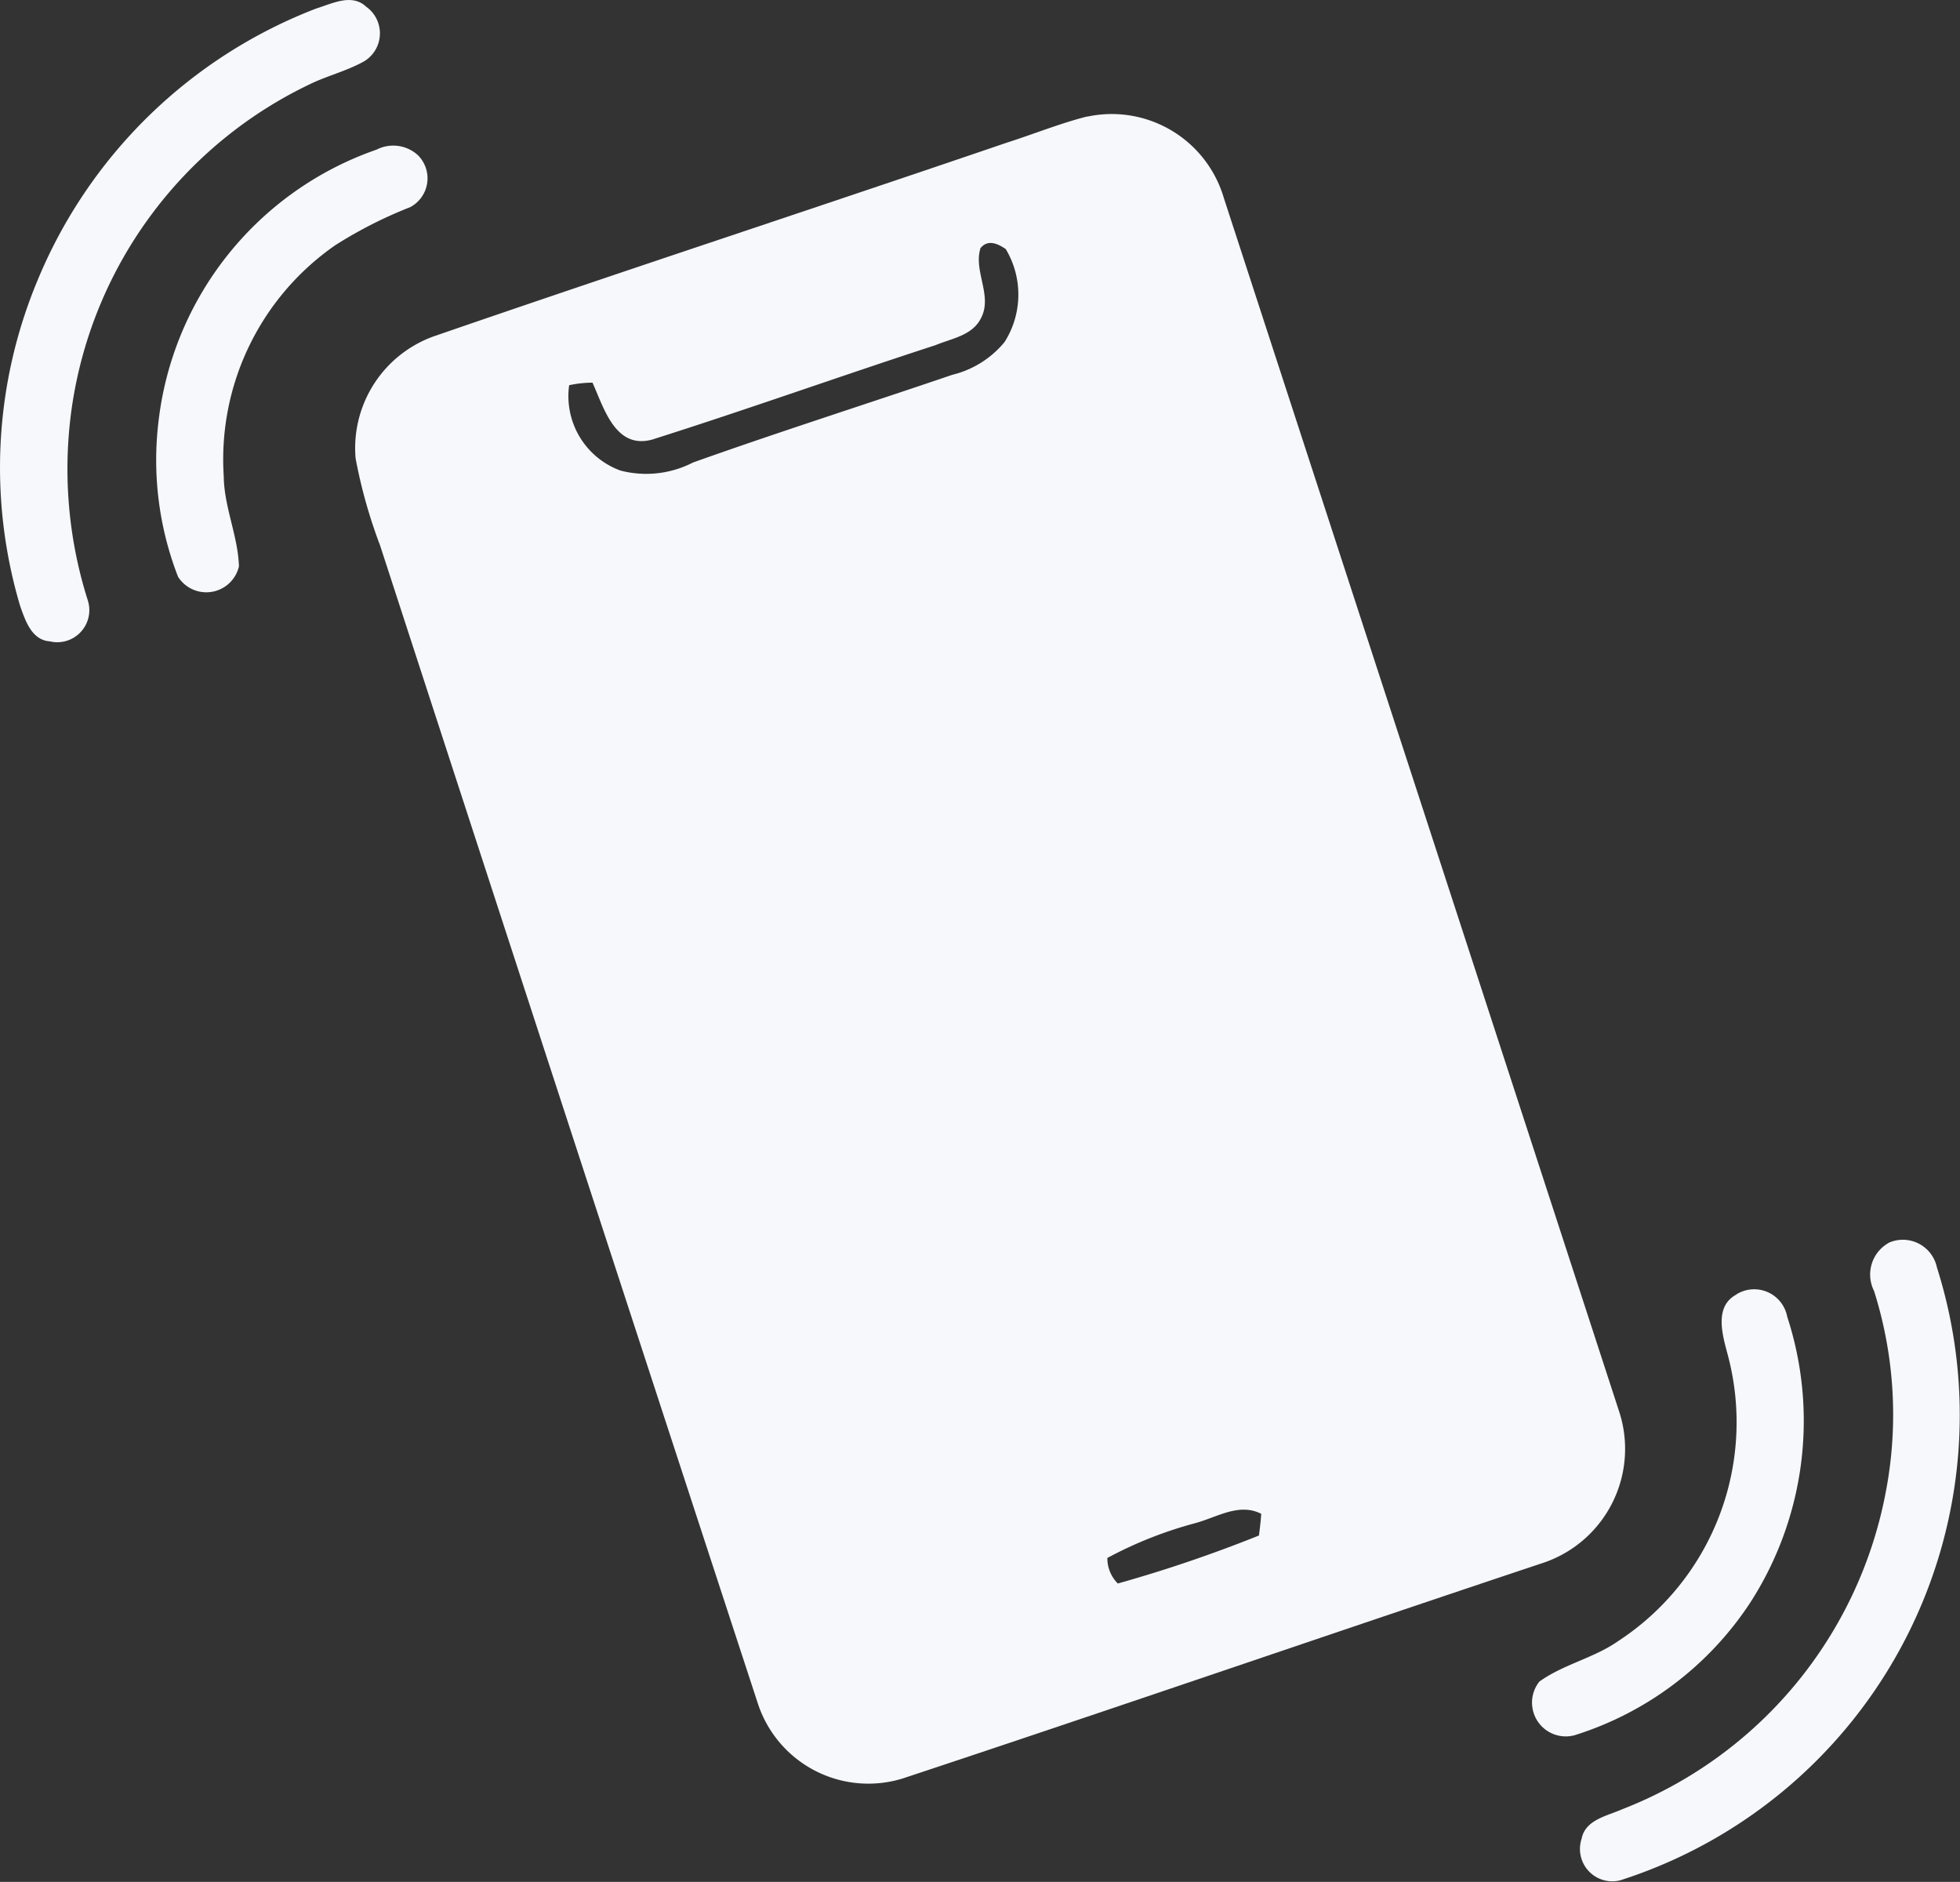 <svg xmlns="http://www.w3.org/2000/svg" width="37.502" height="36" viewBox="0 0 37.502 36">
  <rect x="0" y="0" width="37.502" height="36" fill="#333333" stroke="none"/>
  <g id="Group_281" data-name="Group 281" transform="translate(0 -0.153)">
    <g id="Group_721" data-name="Group 721" transform="translate(0 0.153)">
      <path id="Path_144" data-name="Path 144" d="M6.053.464c.3-.092.678-.292.95-.036a.625.625,0,0,1-.031,1.044c-.3.17-.641.261-.956.4A8.146,8.146,0,0,0,1.385,8.025a8.3,8.3,0,0,0,.3,3.778.614.614,0,0,1-.732.768c-.349-.025-.469-.4-.567-.675A9.29,9.29,0,0,1,.714,5.676,9.428,9.428,0,0,1,6.053.464" transform="translate(0 -0.302)" fill="#f6f8fc"/>
      <path id="Path_145" data-name="Path 145" d="M30.637,5.675A2.235,2.235,0,0,1,33.25,7.233q3.78,11.6,7.561,23.206a2.3,2.3,0,0,1-1.431,2.895C35.281,34.7,31.2,36.11,27.1,37.467a2.225,2.225,0,0,1-2.766-1.434Q20.71,24.96,17.106,13.88a9.758,9.758,0,0,1-.469-1.668,2.272,2.272,0,0,1,1.49-2.332C21.778,8.62,25.447,7.419,29.1,6.172c.512-.163,1.013-.368,1.536-.5M28.591,8.2c-.133.436.242.911.008,1.337-.165.327-.56.382-.864.509-1.812.589-3.61,1.233-5.427,1.808-.7.188-.918-.6-1.138-1.09a2.152,2.152,0,0,0-.447.049,1.515,1.515,0,0,0,.983,1.633,1.956,1.956,0,0,0,1.388-.155c1.646-.586,3.309-1.115,4.96-1.677a1.865,1.865,0,0,0,1-.627,1.693,1.693,0,0,0,.023-1.778c-.156-.108-.353-.193-.49-.009m4.124,24.379a7.788,7.788,0,0,0-1.69.668.68.68,0,0,0,.2.489,26.58,26.58,0,0,0,2.7-.918c.019-.138.034-.277.044-.415-.422-.217-.847.066-1.256.176" transform="translate(-9.833 -3.444)" fill="#f6f8fc"/>
      <path id="Path_146" data-name="Path 146" d="M11.556,7.2a.7.7,0,0,1,.783.1A.624.624,0,0,1,12.2,8.3a8.384,8.384,0,0,0-1.435.729,4.986,4.986,0,0,0-2.134,4.419c.006.589.272,1.138.291,1.724a.641.641,0,0,1-1.165.2,6.162,6.162,0,0,1-.376-2.956A6.267,6.267,0,0,1,11.556,7.2" transform="translate(-4.35 -4.338)" fill="#f6f8fc"/>
      <path id="Path_147" data-name="Path 147" d="M79.916,58.4a.666.666,0,0,1,.918.472A9.345,9.345,0,0,1,74.768,70.6a.619.619,0,0,1-.731-.8c.07-.361.486-.433.769-.559a8.126,8.126,0,0,0,5.045-6.046,7.842,7.842,0,0,0-.22-3.873.694.694,0,0,1,.286-.921" transform="translate(-43.774 -34.628)" fill="#f6f8fc"/>
      <path id="Path_148" data-name="Path 148" d="M75.663,60.763a.643.643,0,0,1,.974.426,6.417,6.417,0,0,1-.711,5.475,6.25,6.25,0,0,1-3.36,2.532.646.646,0,0,1-.671-1.027c.462-.332,1.042-.448,1.51-.776a5,5,0,0,0,2.1-5.453c-.1-.38-.281-.942.163-1.177" transform="translate(-42.441 -36.001)" fill="#f6f8fc"/>
    </g>
  </g>
</svg>

